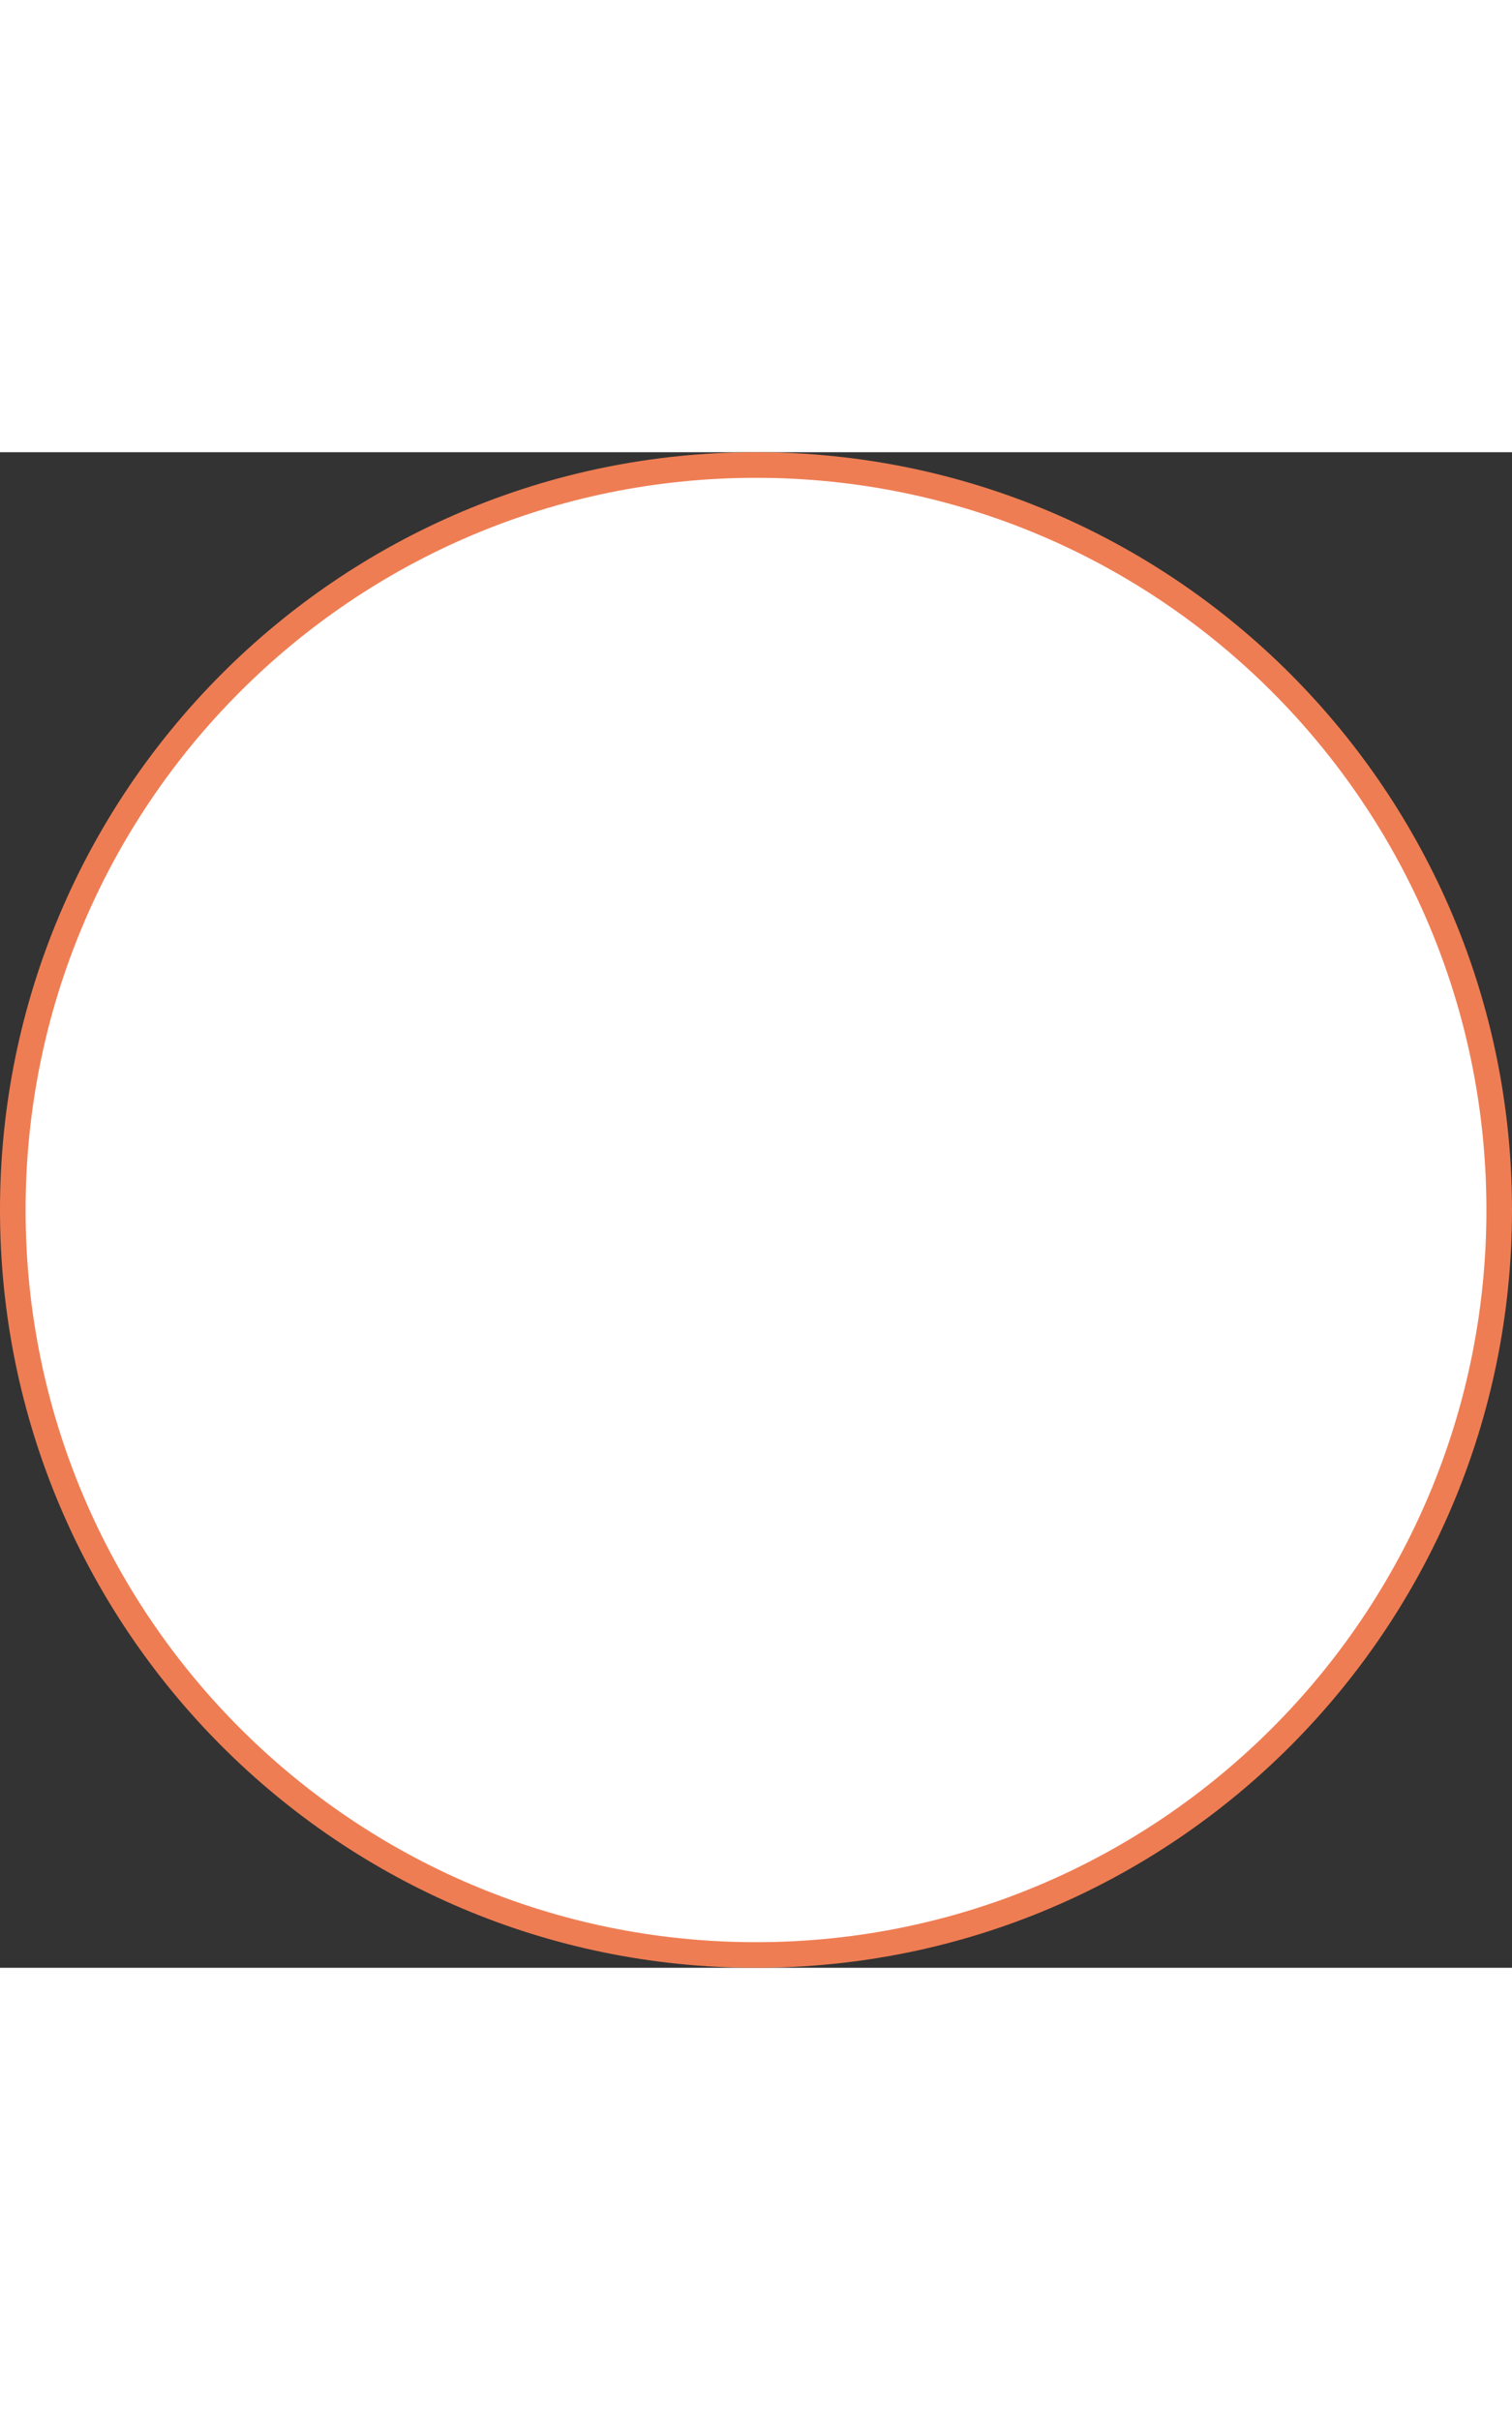 <?xml version="1.0" encoding="UTF-8"?>
<svg id="katman_2" width="37" data-name="katman 2" xmlns="http://www.w3.org/2000/svg" xmlns:xlink="http://www.w3.org/1999/xlink" viewBox="0 0 59.08 59.2">
  <rect x="0" y="0" width="59.08" height="59.2" fill="#333333" stroke="none"/>
  <defs>
    <style>
      .cls-1 {
        stroke: #ef7d53;
        stroke-miterlimit: 8;
      }

      .cls-1, .cls-2, .cls-3, .cls-4 {
        fill: none;
      }

      .cls-5 {
        fill: #fff;
        fill-rule: evenodd;
      }

      .cls-6 {
        clip-path: url(#clippath-3);
      }

      .cls-7 {
        fill: #ef7d53;
      }

      .cls-3, .cls-4 {
        clip-rule: evenodd;
      }

      .cls-8 {
        clip-path: url(#clippath-2);
      }

      .cls-4 {
        clip-path: url(#clippath-1);
      }

      .cls-9 {
        clip-path: url(#clippath);
      }
    </style>
    <clipPath id="clippath">
      <polygon class="cls-3" points=".02 59.18 59.06 59.18 59.06 .02 .02 .02 .02 59.18 .02 59.18"/>
    </clipPath>
    <clipPath id="clippath-1">
      <polygon class="cls-3" points=".02 59.18 59.06 59.18 59.06 .02 .02 .02 .02 59.18 .02 59.18"/>
    </clipPath>
    <clipPath id="clippath-2">
      <polygon class="cls-4" points="6.14 6.14 52.94 6.14 52.94 53.06 6.14 53.06 6.14 6.14 6.14 6.14"/>
    </clipPath>
    <clipPath id="clippath-3">
      <polygon class="cls-2" points="6.14 53.06 52.94 53.06 52.94 6.14 6.14 6.14 6.14 53.06 6.14 53.06"/>
    </clipPath>
  </defs>
  <g id="katman_1" data-name="katman 1">
    <g>
      <path class="cls-5" d="M.5,29.6C.5,13.53,13.5.5,29.54.5s29.04,13.03,29.04,29.1-13,29.1-29.04,29.1S.5,45.67.5,29.6h0Z"/>
      <path class="cls-1" d="M.5,29.6C.5,13.53,13.5.5,29.54.5s29.04,13.03,29.04,29.1-13,29.1-29.04,29.1S.5,45.67.5,29.6h0Z"/>
      <g class="cls-9">
        <g class="cls-8">
          <g class="cls-6">
            <path class="cls-7" d="M47.81,43.14l-6.02-6.04c-.82-.82-1.93-1.11-2.99-.92l-2.12-2.13c1.88-2.41,2.99-5.51,2.99-8.79,0-7.97-6.5-14.49-14.45-14.49s-14.45,6.52-14.45,14.49,6.5,14.49,14.45,14.49c3.28,0,6.31-1.11,8.77-2.99l2.12,2.13c-.19,1.06.1,2.17.92,2.99l6.02,6.04c.67.68,1.54,1.01,2.41,1.01s1.73-.34,2.41-1.01c1.25-1.35,1.25-3.48-.05-4.78h0ZM25.17,36.81c-6.36,0-11.56-5.22-11.56-11.59s5.2-11.59,11.56-11.59,11.56,5.22,11.56,11.59-5.2,11.59-11.56,11.59h0Z"/>
          </g>
        </g>
      </g>
    </g>
  </g>
</svg>